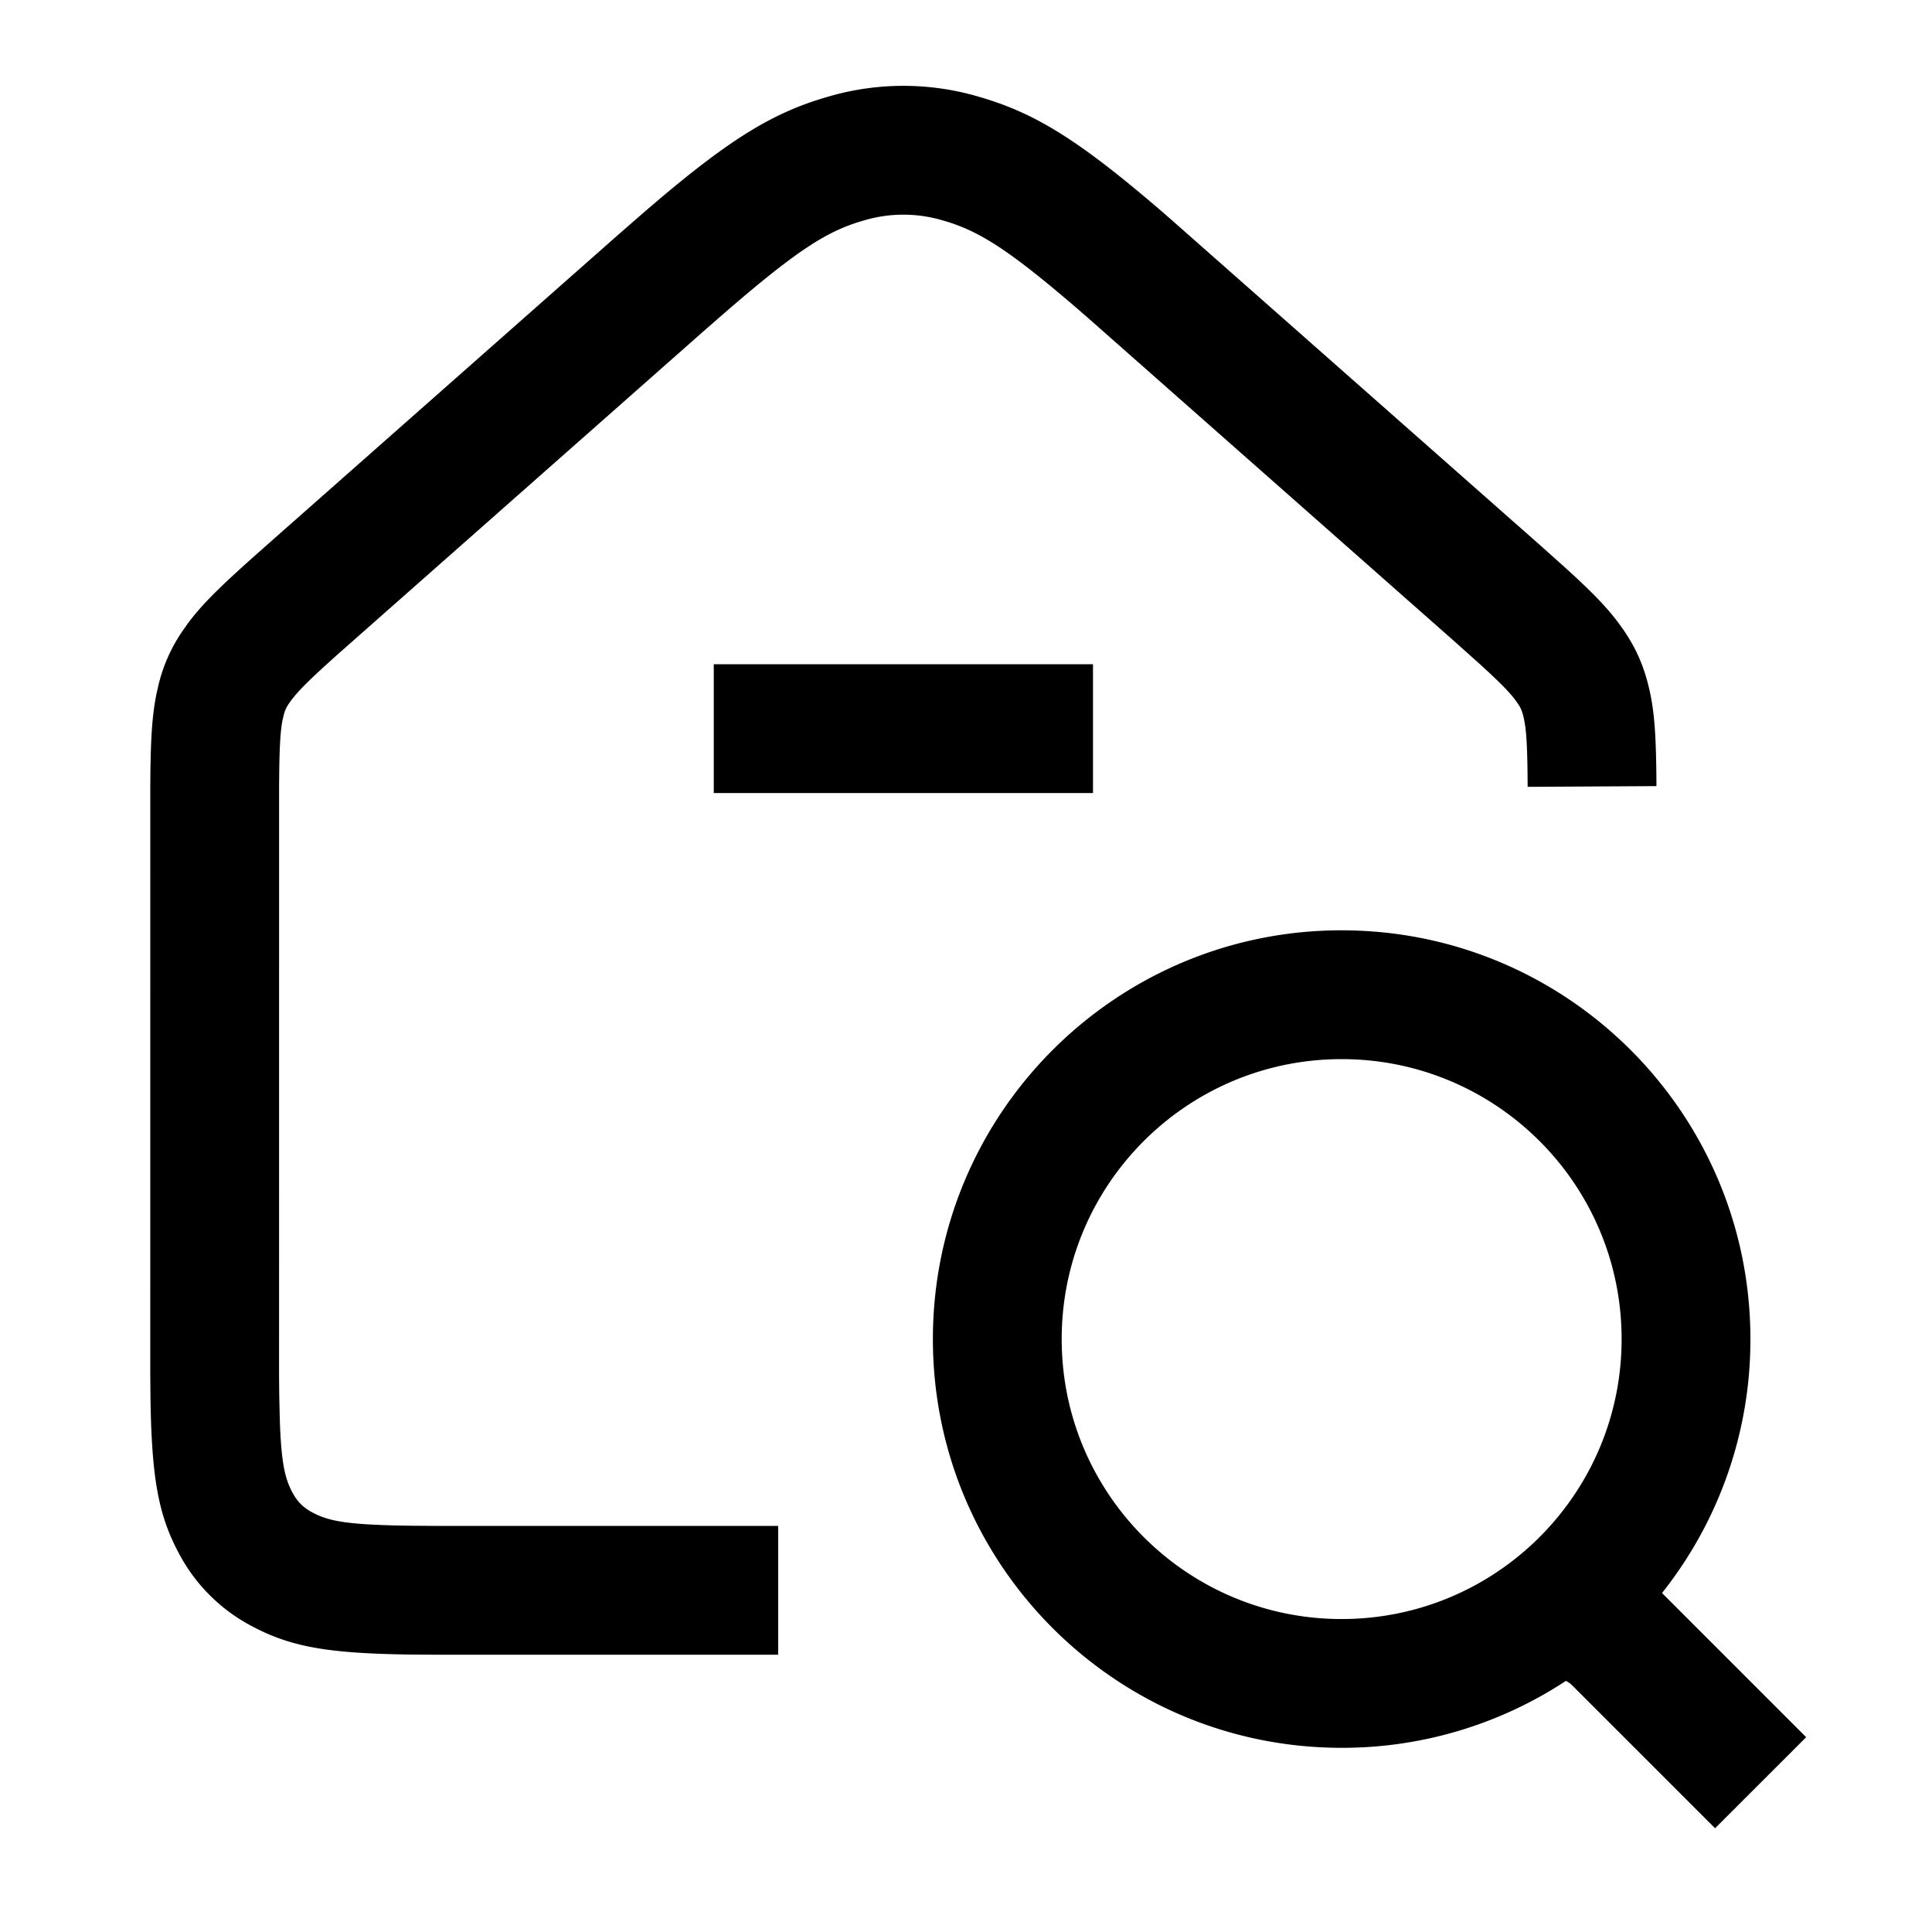 <svg width="90" height="90" xmlns="http://www.w3.org/2000/svg"><path d="M62.5 43.338c10.516 0 19.041 8.525 19.041 19.042a18.96 18.96 0 01-4.116 11.826l.052.057 6.661 6.662-4.243 4.242-6.661-6.661-.085-.076a.994.994 0 00-.206-.126A18.948 18.948 0 0162.5 81.42c-10.517 0-19.042-8.525-19.042-19.041 0-10.517 8.525-19.042 19.042-19.042zM45.52 4.485c2.683.756 4.735 2.035 8.652 5.408l.36.313 17.191 15.173 1.16 1.037.492.45c.92.855 1.48 1.446 1.962 2.075l.118.159.18.253c.547.799.904 1.59 1.141 2.528l.074.312c.218.989.294 2.033.312 4.093l.002.334-6 .034-.007-.77c-.02-1.4-.072-1.992-.18-2.458l-.018-.077c-.051-.2-.101-.33-.18-.462l-.065-.101-.12-.17-.109-.14c-.257-.319-.66-.727-1.432-1.433l-.185-.168-1.129-1.01L50.581 14.72l-.601-.518c-3.095-2.65-4.455-3.482-6.086-3.941a6.421 6.421 0 00-3.622 0l-.311.093c-1.442.46-2.751 1.288-5.38 3.512l-.584.498-1.258 1.097-16.932 14.955c-1.52 1.357-2.008 1.864-2.327 2.33a1.65 1.65 0 00-.225.426l-.03.102-.07.303-.03.177c-.067.443-.105 1.108-.119 2.326l-.005.557L13 64.086l.008.913.026 1.115c.066 2.007.23 2.745.589 3.413.23.43.503.701.935.932.732.39 1.548.55 3.973.605l.589.01 1.366.01H36.25v6H20.467l-1.41-.01c-3.783-.054-5.509-.354-7.322-1.32a8.092 8.092 0 01-3.4-3.39c-.933-1.741-1.248-3.403-1.32-6.897l-.006-.396L7 64.114l.001-27.494.006-.679c.021-1.604.085-2.545.245-3.425l.033-.175.104-.46a7.592 7.592 0 011.142-2.528l.163-.232c.61-.841 1.356-1.605 3.025-3.099l.737-.654L28.782 10.95l1.288-1.123.7-.597c3.407-2.87 5.363-4.038 7.876-4.746a12.416 12.416 0 016.874 0zM62.5 49.338c-7.203 0-13.042 5.839-13.042 13.042 0 7.202 5.839 13.041 13.042 13.041 7.202 0 13.041-5.839 13.041-13.041 0-7.203-5.839-13.042-13.041-13.042zM50.916 30.942v6H33.25v-6h17.666z"/></svg>